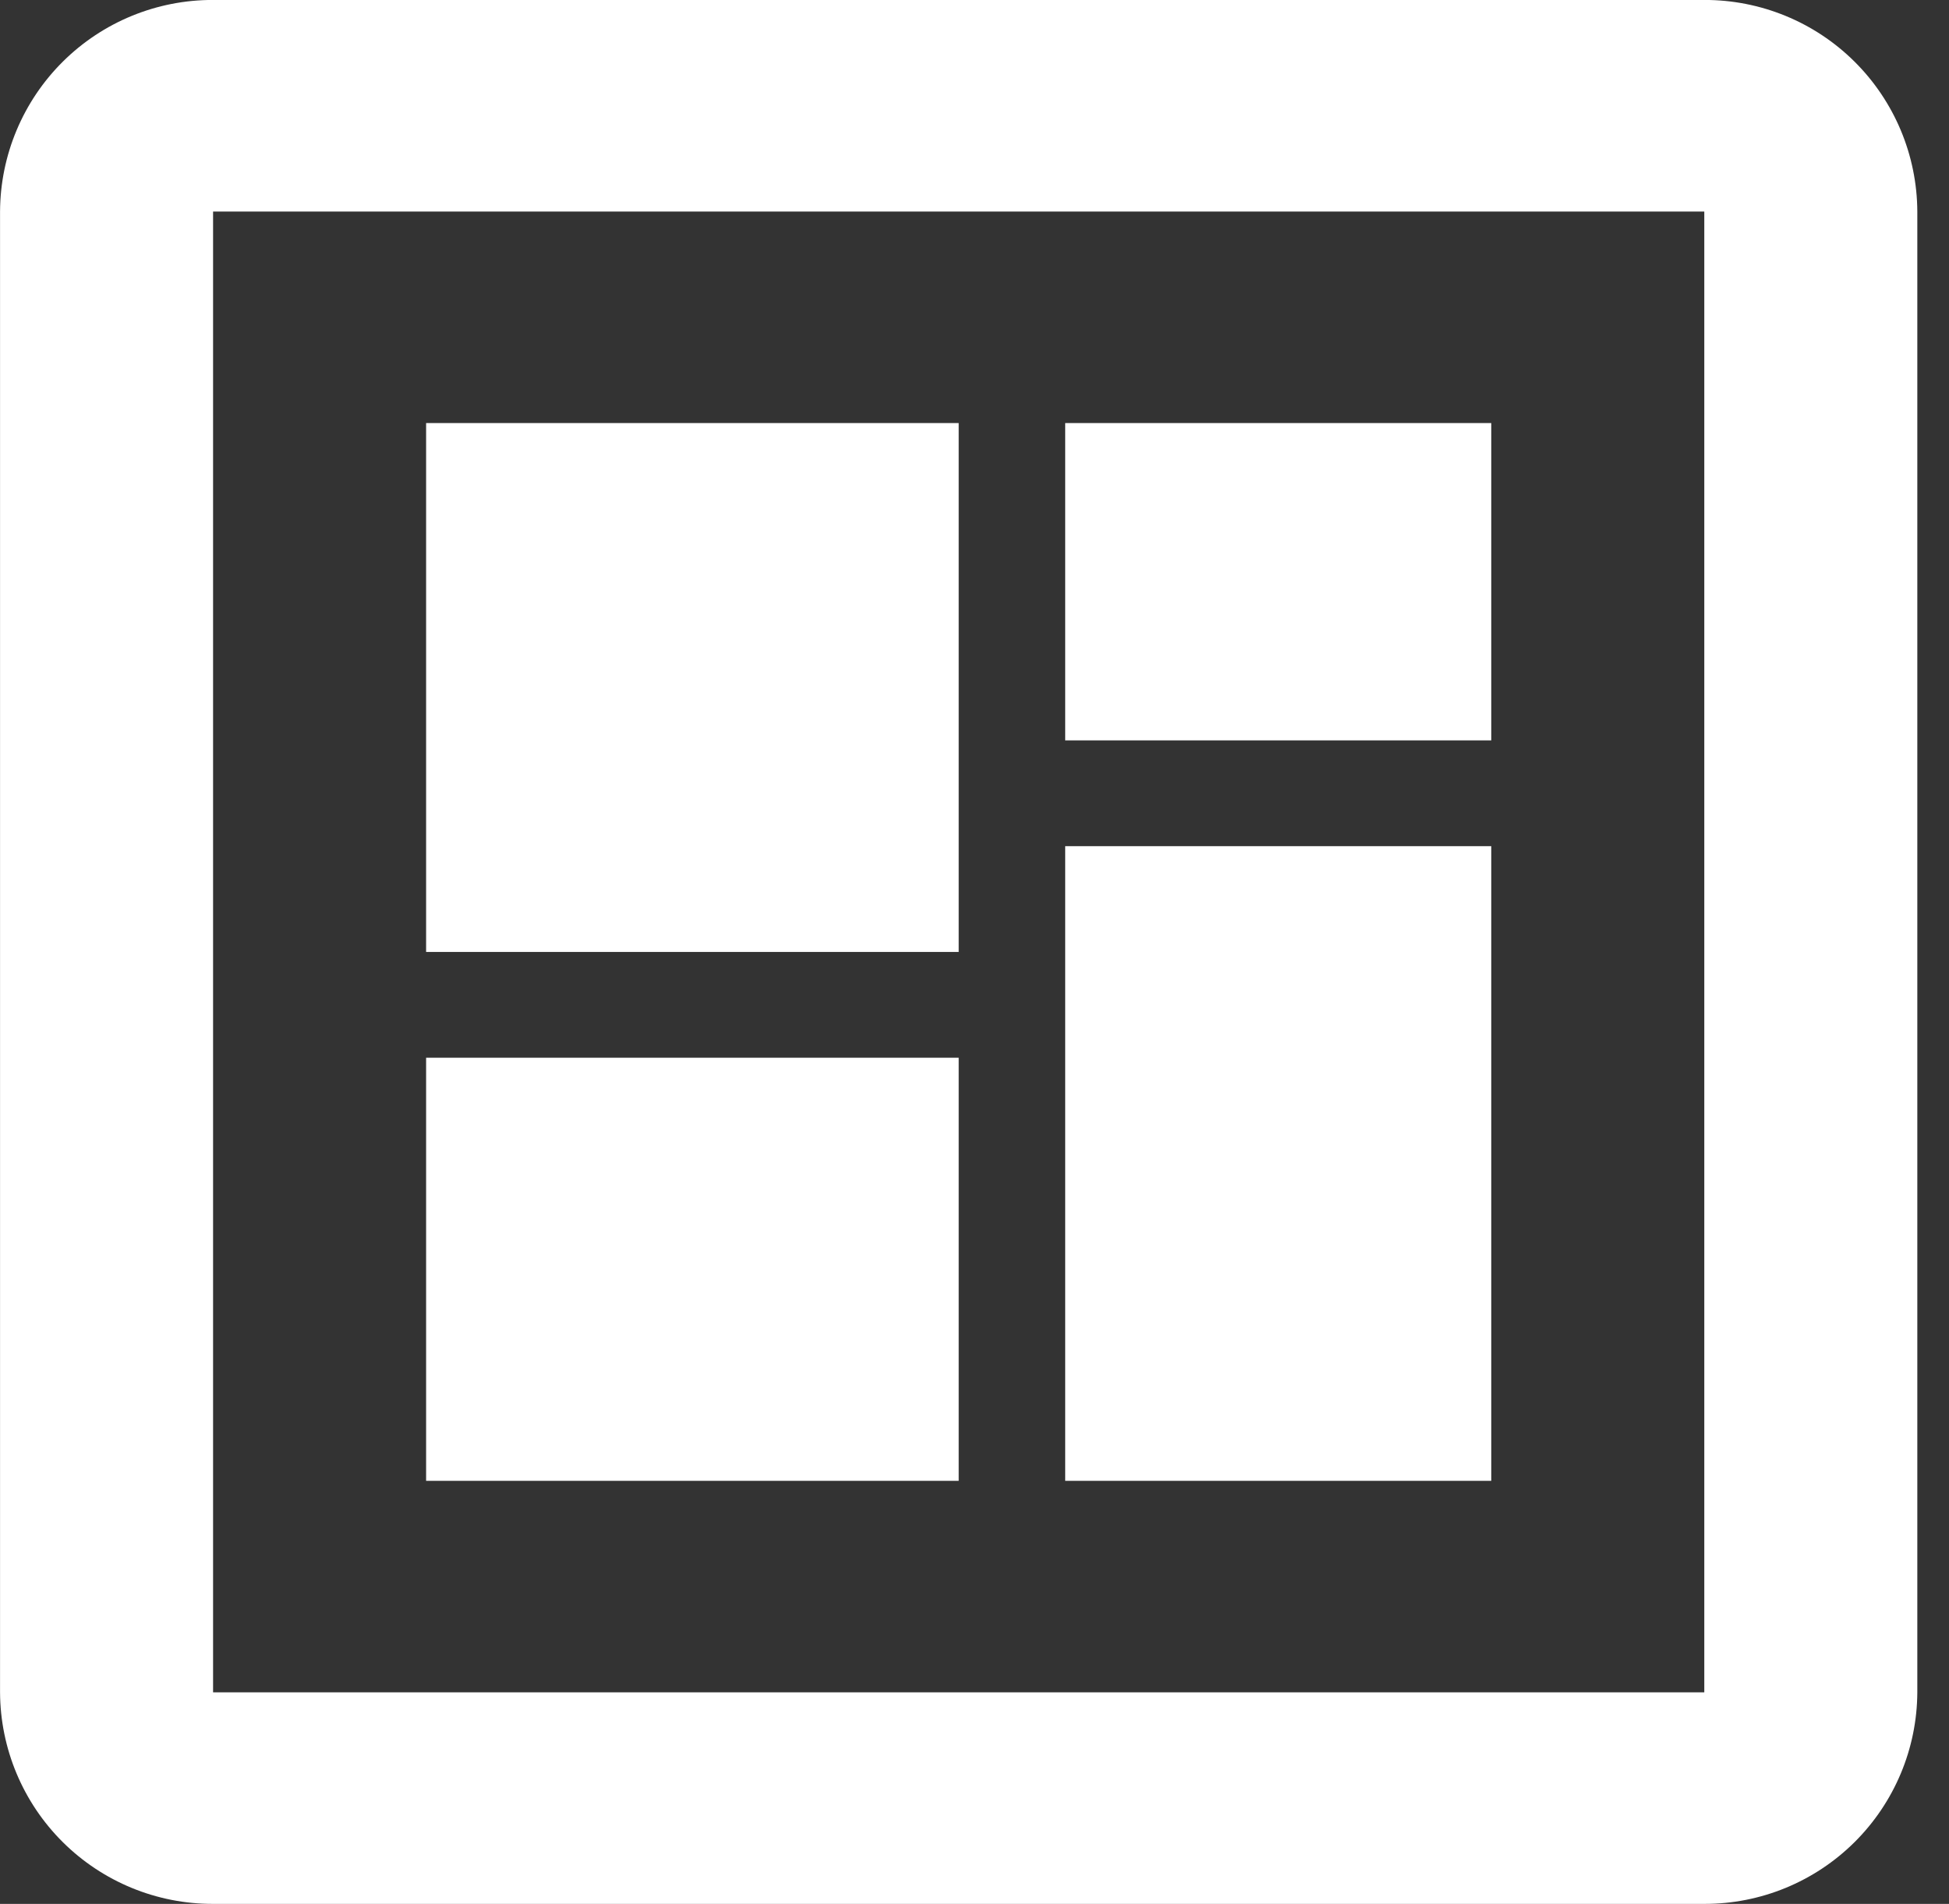 <svg xmlns="http://www.w3.org/2000/svg" width="43" height="42" viewBox="0 0 43 42" fill="none">
    <rect x="0" y="0" width="43" height="42" fill="#333333" stroke="none"/>
    <path d="M37.601 42H4.701C3.459 42.003 2.267 41.513 1.386 40.638C0.505 39.763 0.007 38.575 0.001 37.333V4.666C0.007 3.424 0.505 2.235 1.386 1.36C2.267 0.485 3.459 -0.004 4.701 -0.001H37.601C38.843 -0.004 40.035 0.485 40.916 1.36C41.797 2.235 42.295 3.424 42.301 4.666V37.333C42.295 38.575 41.797 39.763 40.916 40.638C40.035 41.513 38.843 42.003 37.601 42ZM4.701 4.667V37.333H37.601V4.667H4.701ZM32.901 32.667H23.501V18.667H32.901V32.667ZM21.151 32.667H9.401V23.333H21.151V32.667ZM21.151 21H9.401V9.333H21.151V21ZM32.901 16.333H23.501V9.333H32.901V16.333Z" fill="white"/>
</svg>